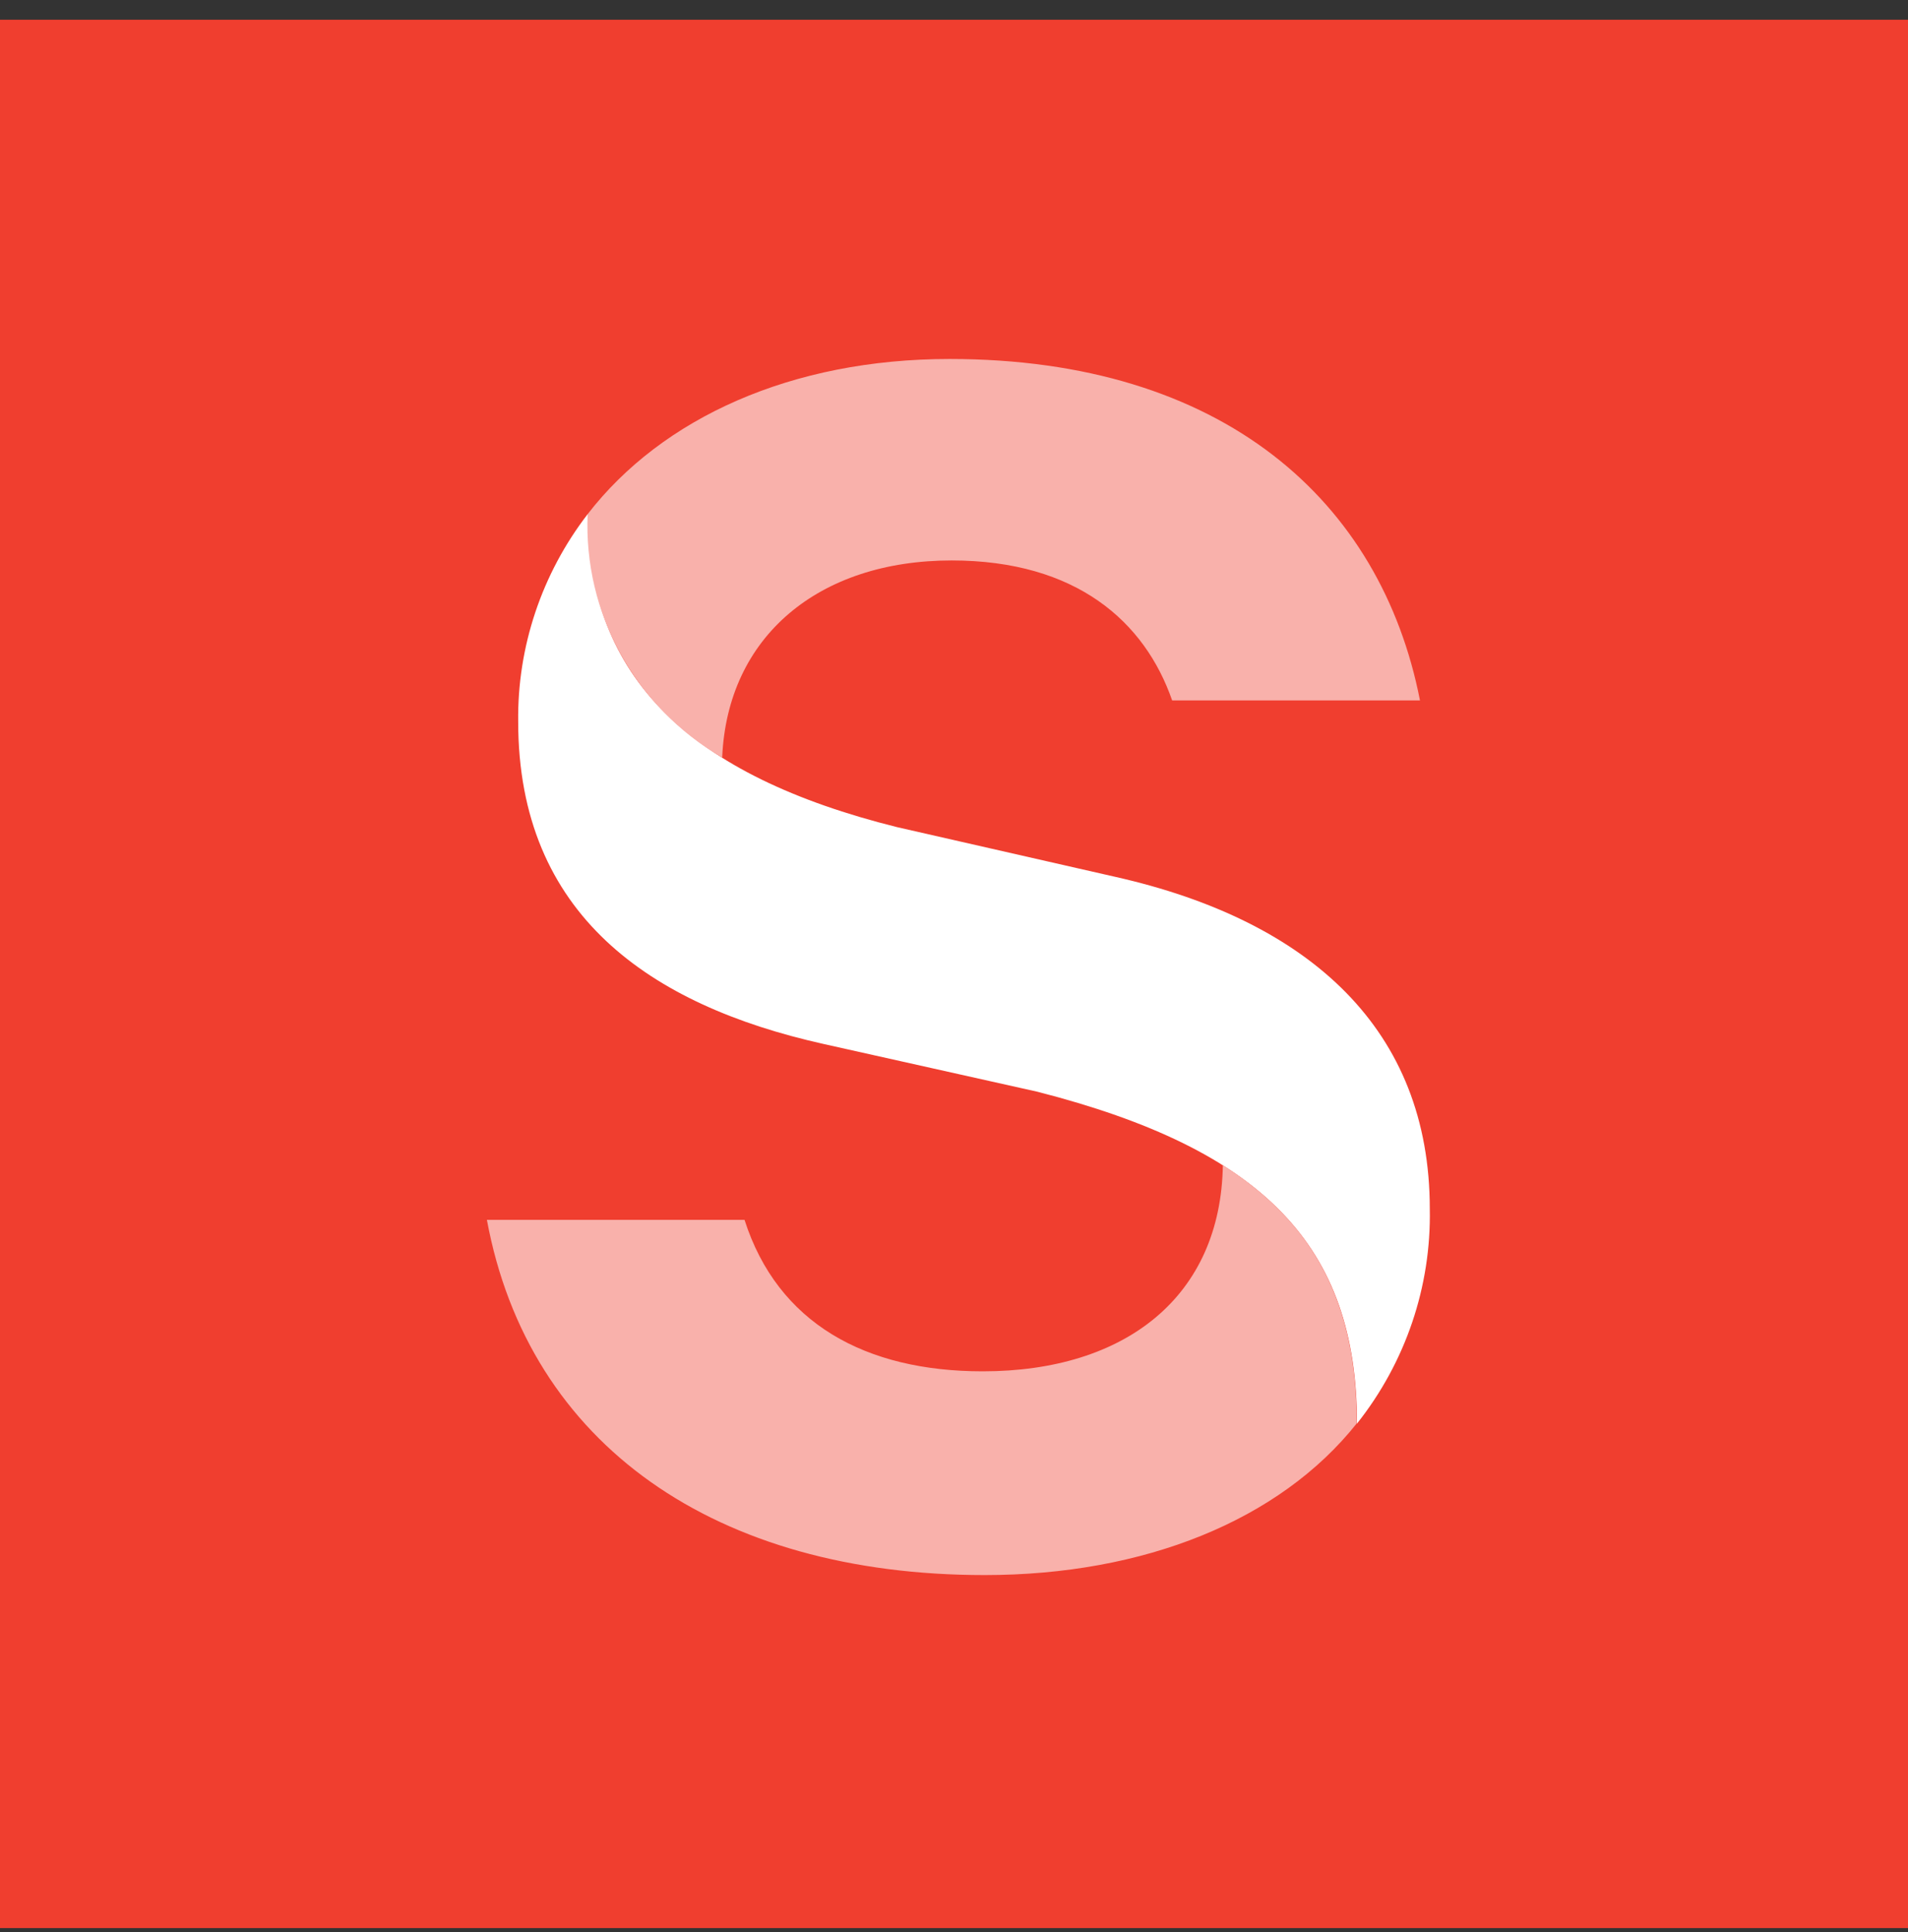 <svg width="80" height="81" viewBox="0 0 80 81" fill="none" xmlns="http://www.w3.org/2000/svg">
<rect x="0" y="0" width="80" height="81" fill="#333333" stroke="none"/>
<g clip-path="url(#clip0_169_412)">
<path d="M80 0.827H0V80.827H80V0.827Z" fill="#F03E2F"/>
<path d="M24.639 21.554C24.639 28.428 28.96 32.518 37.61 34.674L46.777 36.762C54.964 38.61 59.949 43.198 59.949 50.674C60.013 53.931 58.935 57.11 56.897 59.679C56.897 52.221 52.969 48.191 43.497 45.767L34.497 43.757C27.29 42.141 21.727 38.369 21.727 30.249C21.689 27.114 22.713 24.055 24.639 21.554Z" fill="white"/>
<path d="M51.264 48.844C55.173 51.301 56.888 54.738 56.888 59.67C53.652 63.743 47.966 66.029 41.284 66.029C30.036 66.029 22.164 60.59 20.415 51.138H31.217C32.608 55.477 36.29 57.488 41.205 57.488C47.205 57.488 51.194 54.343 51.273 48.826" fill="#F9B1AB"/>
<path d="M30.255 31.744C28.469 30.702 27.005 29.204 26.016 27.41C25.027 25.616 24.552 23.592 24.639 21.554C27.762 17.515 33.193 15.049 39.815 15.049C51.273 15.049 57.902 20.995 59.538 29.364H49.147C48.001 26.065 45.133 23.495 39.902 23.495C34.313 23.495 30.5 26.692 30.281 31.744" fill="#F9B1AB"/>
</g>
<defs>
<clipPath id="clip0_169_412">
<rect width="80" height="80" fill="white" transform="translate(0 0.827)"/>
</clipPath>
</defs>
</svg>

